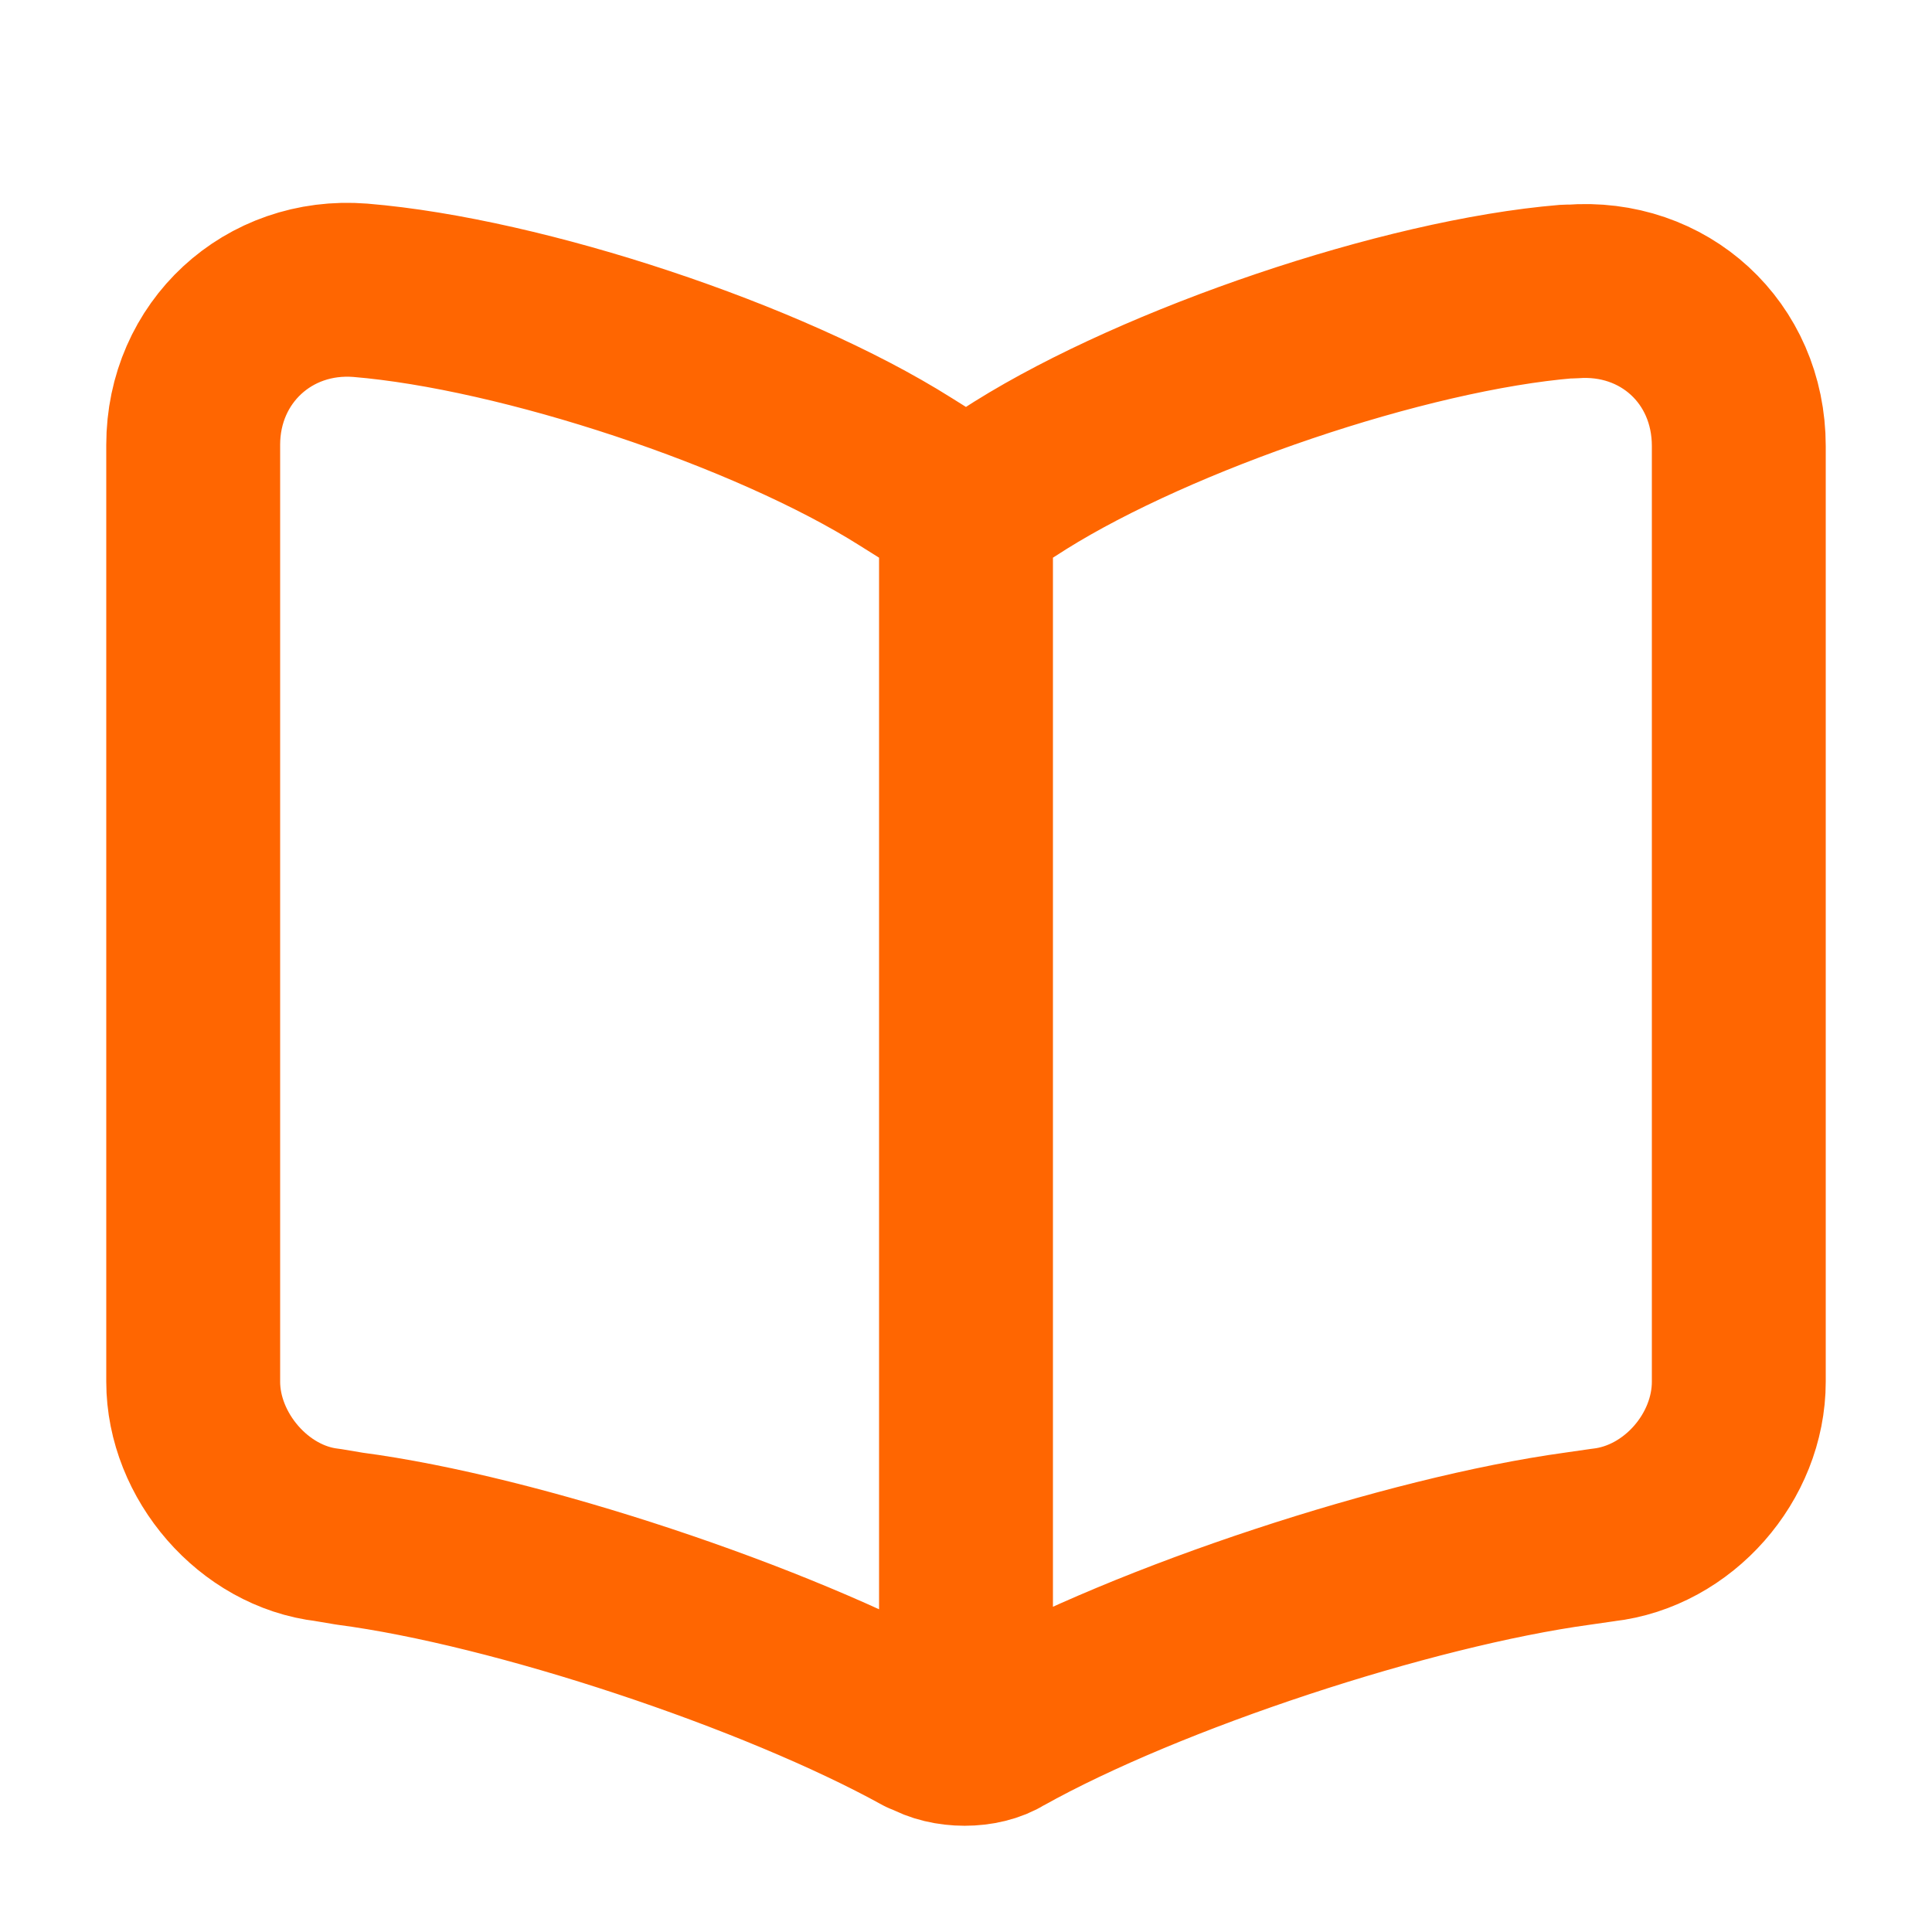 <svg width="20" height="20" viewBox="0 0 20 20" fill="none" xmlns="http://www.w3.org/2000/svg">
<path d="M10 5.272V17.313M18 14.303V4.618C18 3.648 17.223 2.942 16.27 3.018H16.219C14.539 3.157 11.994 4.026 10.564 4.92L10.426 5.008C10.201 5.147 9.812 5.147 9.574 5.008L9.373 4.882C7.956 3.988 5.411 3.144 3.73 3.005C2.777 2.93 2 3.648 2 4.605V14.303C2 15.072 2.627 15.802 3.392 15.89L3.618 15.928C5.348 16.155 8.031 17.049 9.561 17.893L9.599 17.905C9.812 18.032 10.163 18.032 10.364 17.905C11.893 17.049 14.589 16.167 16.332 15.928L16.596 15.89C17.373 15.802 18 15.084 18 14.303Z" stroke="#FF6601" stroke-width="1.8" stroke-linecap="round" stroke-linejoin="round"/>
</svg>
